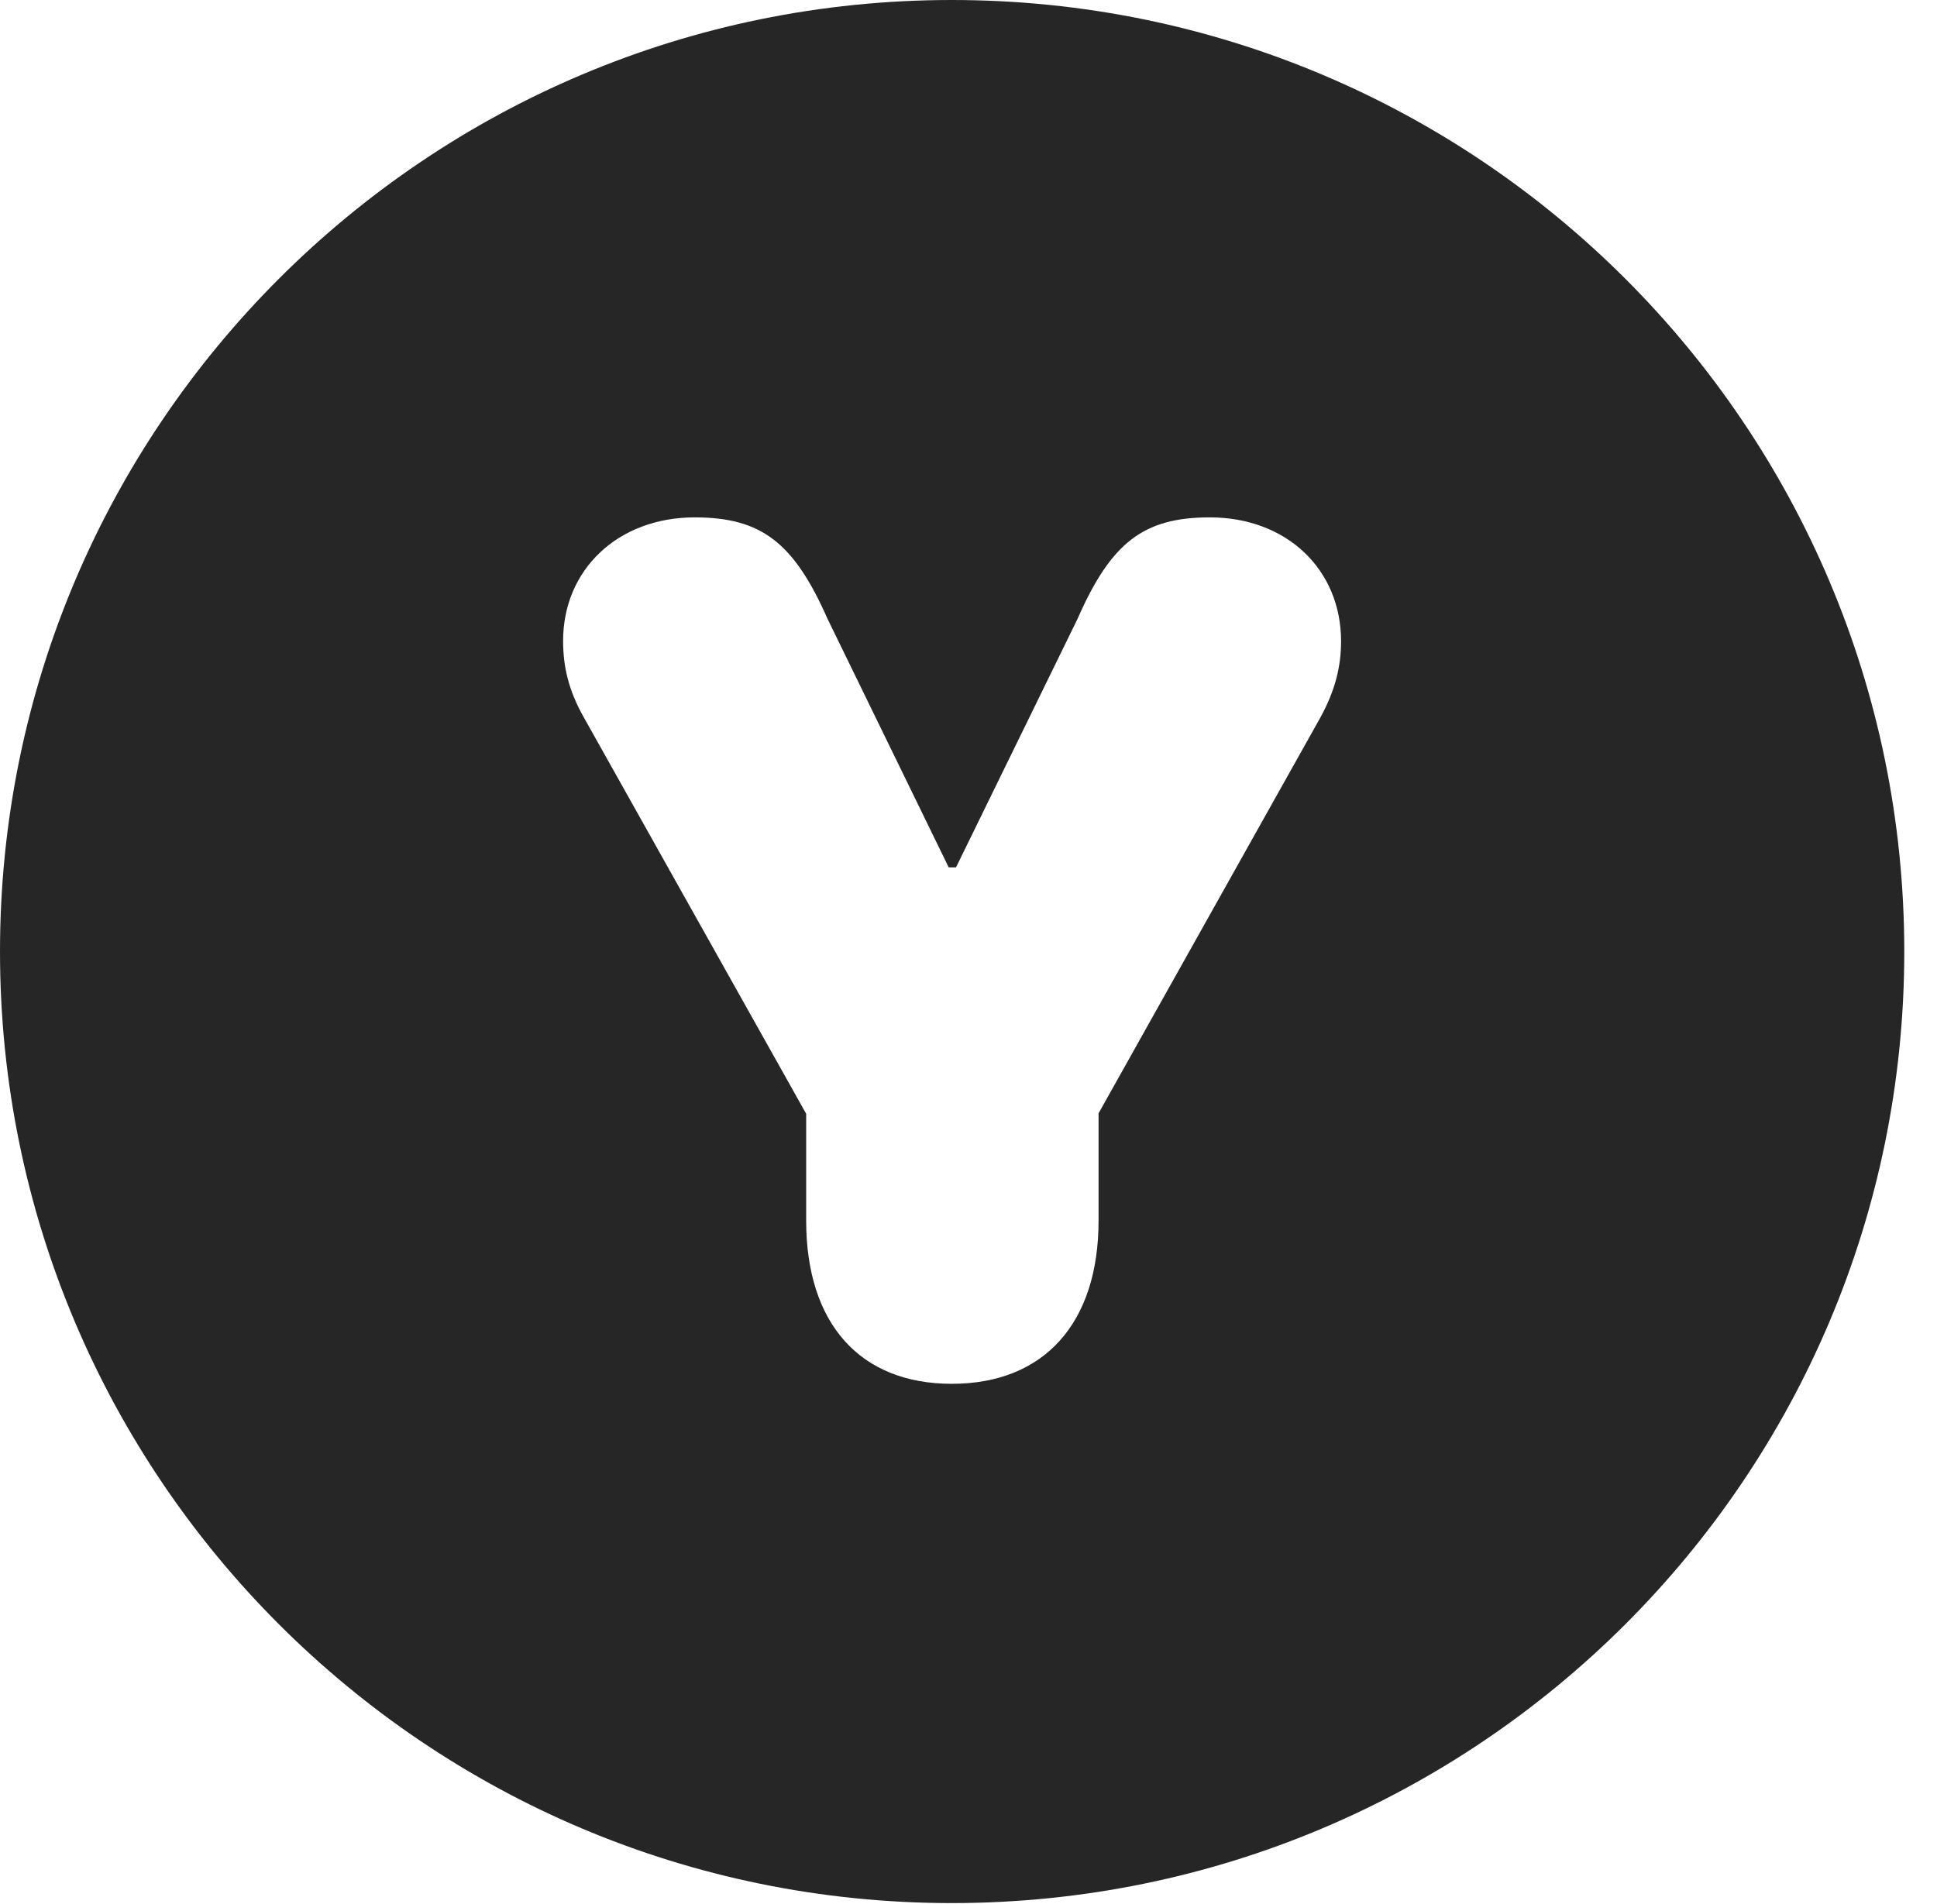 <?xml version="1.0" encoding="UTF-8"?>
<!--Generator: Apple Native CoreSVG 326-->
<!DOCTYPE svg PUBLIC "-//W3C//DTD SVG 1.1//EN" "http://www.w3.org/Graphics/SVG/1.1/DTD/svg11.dtd">
<svg version="1.1" xmlns="http://www.w3.org/2000/svg" xmlns:xlink="http://www.w3.org/1999/xlink"
       viewBox="0 0 21.365 21.006">
       <g>
              <rect height="21.006" opacity="0" width="21.365" x="0" y="0" />
              <path d="M21.004 10.498C21.004 16.292 16.302 20.996 10.498 20.996C4.704 20.996 0 16.292 0 10.498C0 4.702 4.704 0 10.498 0C16.302 0 21.004 4.702 21.004 10.498ZM11.885 6.828L10.545 9.569L10.464 9.569L9.128 6.828C8.756 5.985 8.397 5.708 7.662 5.708C6.817 5.708 6.211 6.284 6.211 7.07C6.211 7.359 6.273 7.619 6.438 7.912L8.892 12.288L8.892 13.468C8.892 14.597 9.481 15.267 10.498 15.267C11.518 15.267 12.117 14.596 12.117 13.468L12.117 12.283L14.566 7.912C14.723 7.624 14.792 7.361 14.792 7.075C14.792 6.282 14.191 5.708 13.344 5.708C12.611 5.708 12.254 5.987 11.885 6.828Z"
                     fill="currentColor" fill-opacity="0.85" />
       </g>
</svg>